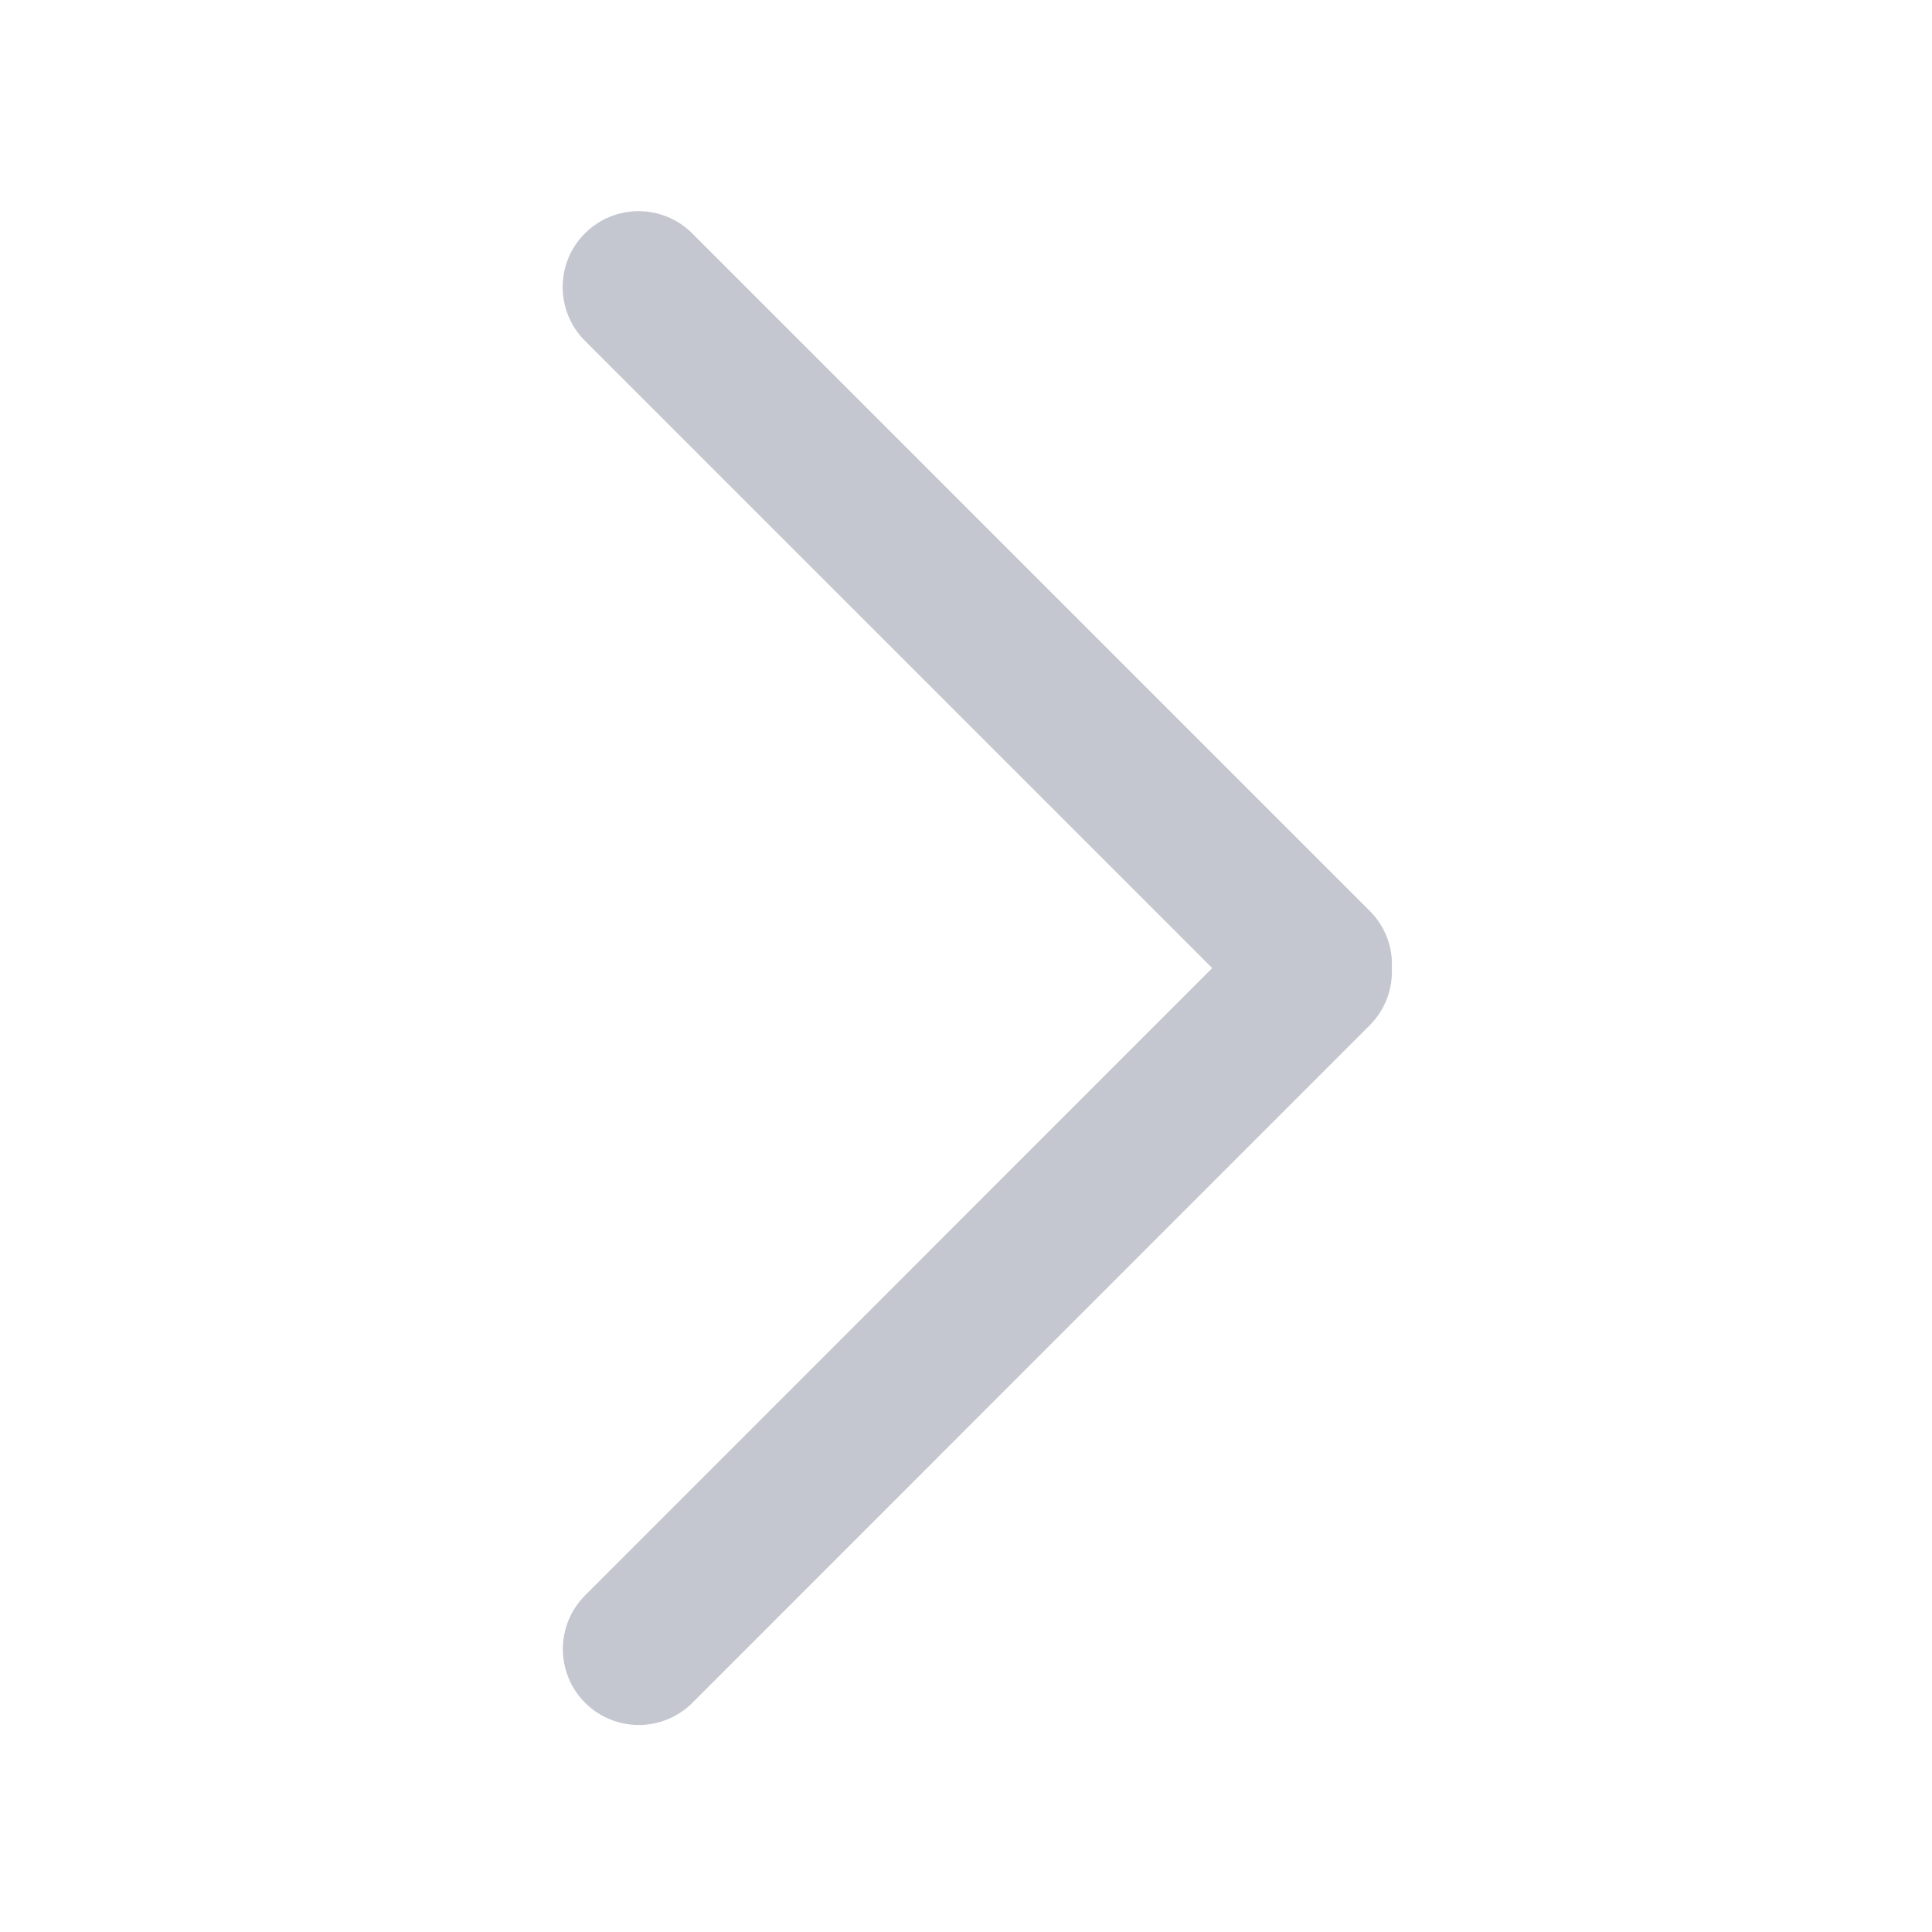 <?xml version="1.0" standalone="no"?><!DOCTYPE svg PUBLIC "-//W3C//DTD SVG 1.1//EN" "http://www.w3.org/Graphics/SVG/1.1/DTD/svg11.dtd"><svg t="1594361365501" class="icon" viewBox="0 0 1024 1024" version="1.1" xmlns="http://www.w3.org/2000/svg" p-id="1166" xmlns:xlink="http://www.w3.org/1999/xlink" width="200" height="200"><defs><style type="text/css"></style></defs><path d="M642.5 513.1L310 180.6c-15.7-15.7-15.7-41.2 0-56.9 15.7-15.7 41.2-15.7 56.9 0L726 482.8c8.3 8.3 12.3 19.4 11.7 30.3 0.5 10.9-3.4 22-11.7 30.3L367 902.5c-15.7 15.7-41.2 15.7-56.9 0-15.7-15.7-15.7-41.2 0-56.9l332.4-332.5z" p-id="1167" fill="#C4C7D0"></path></svg>